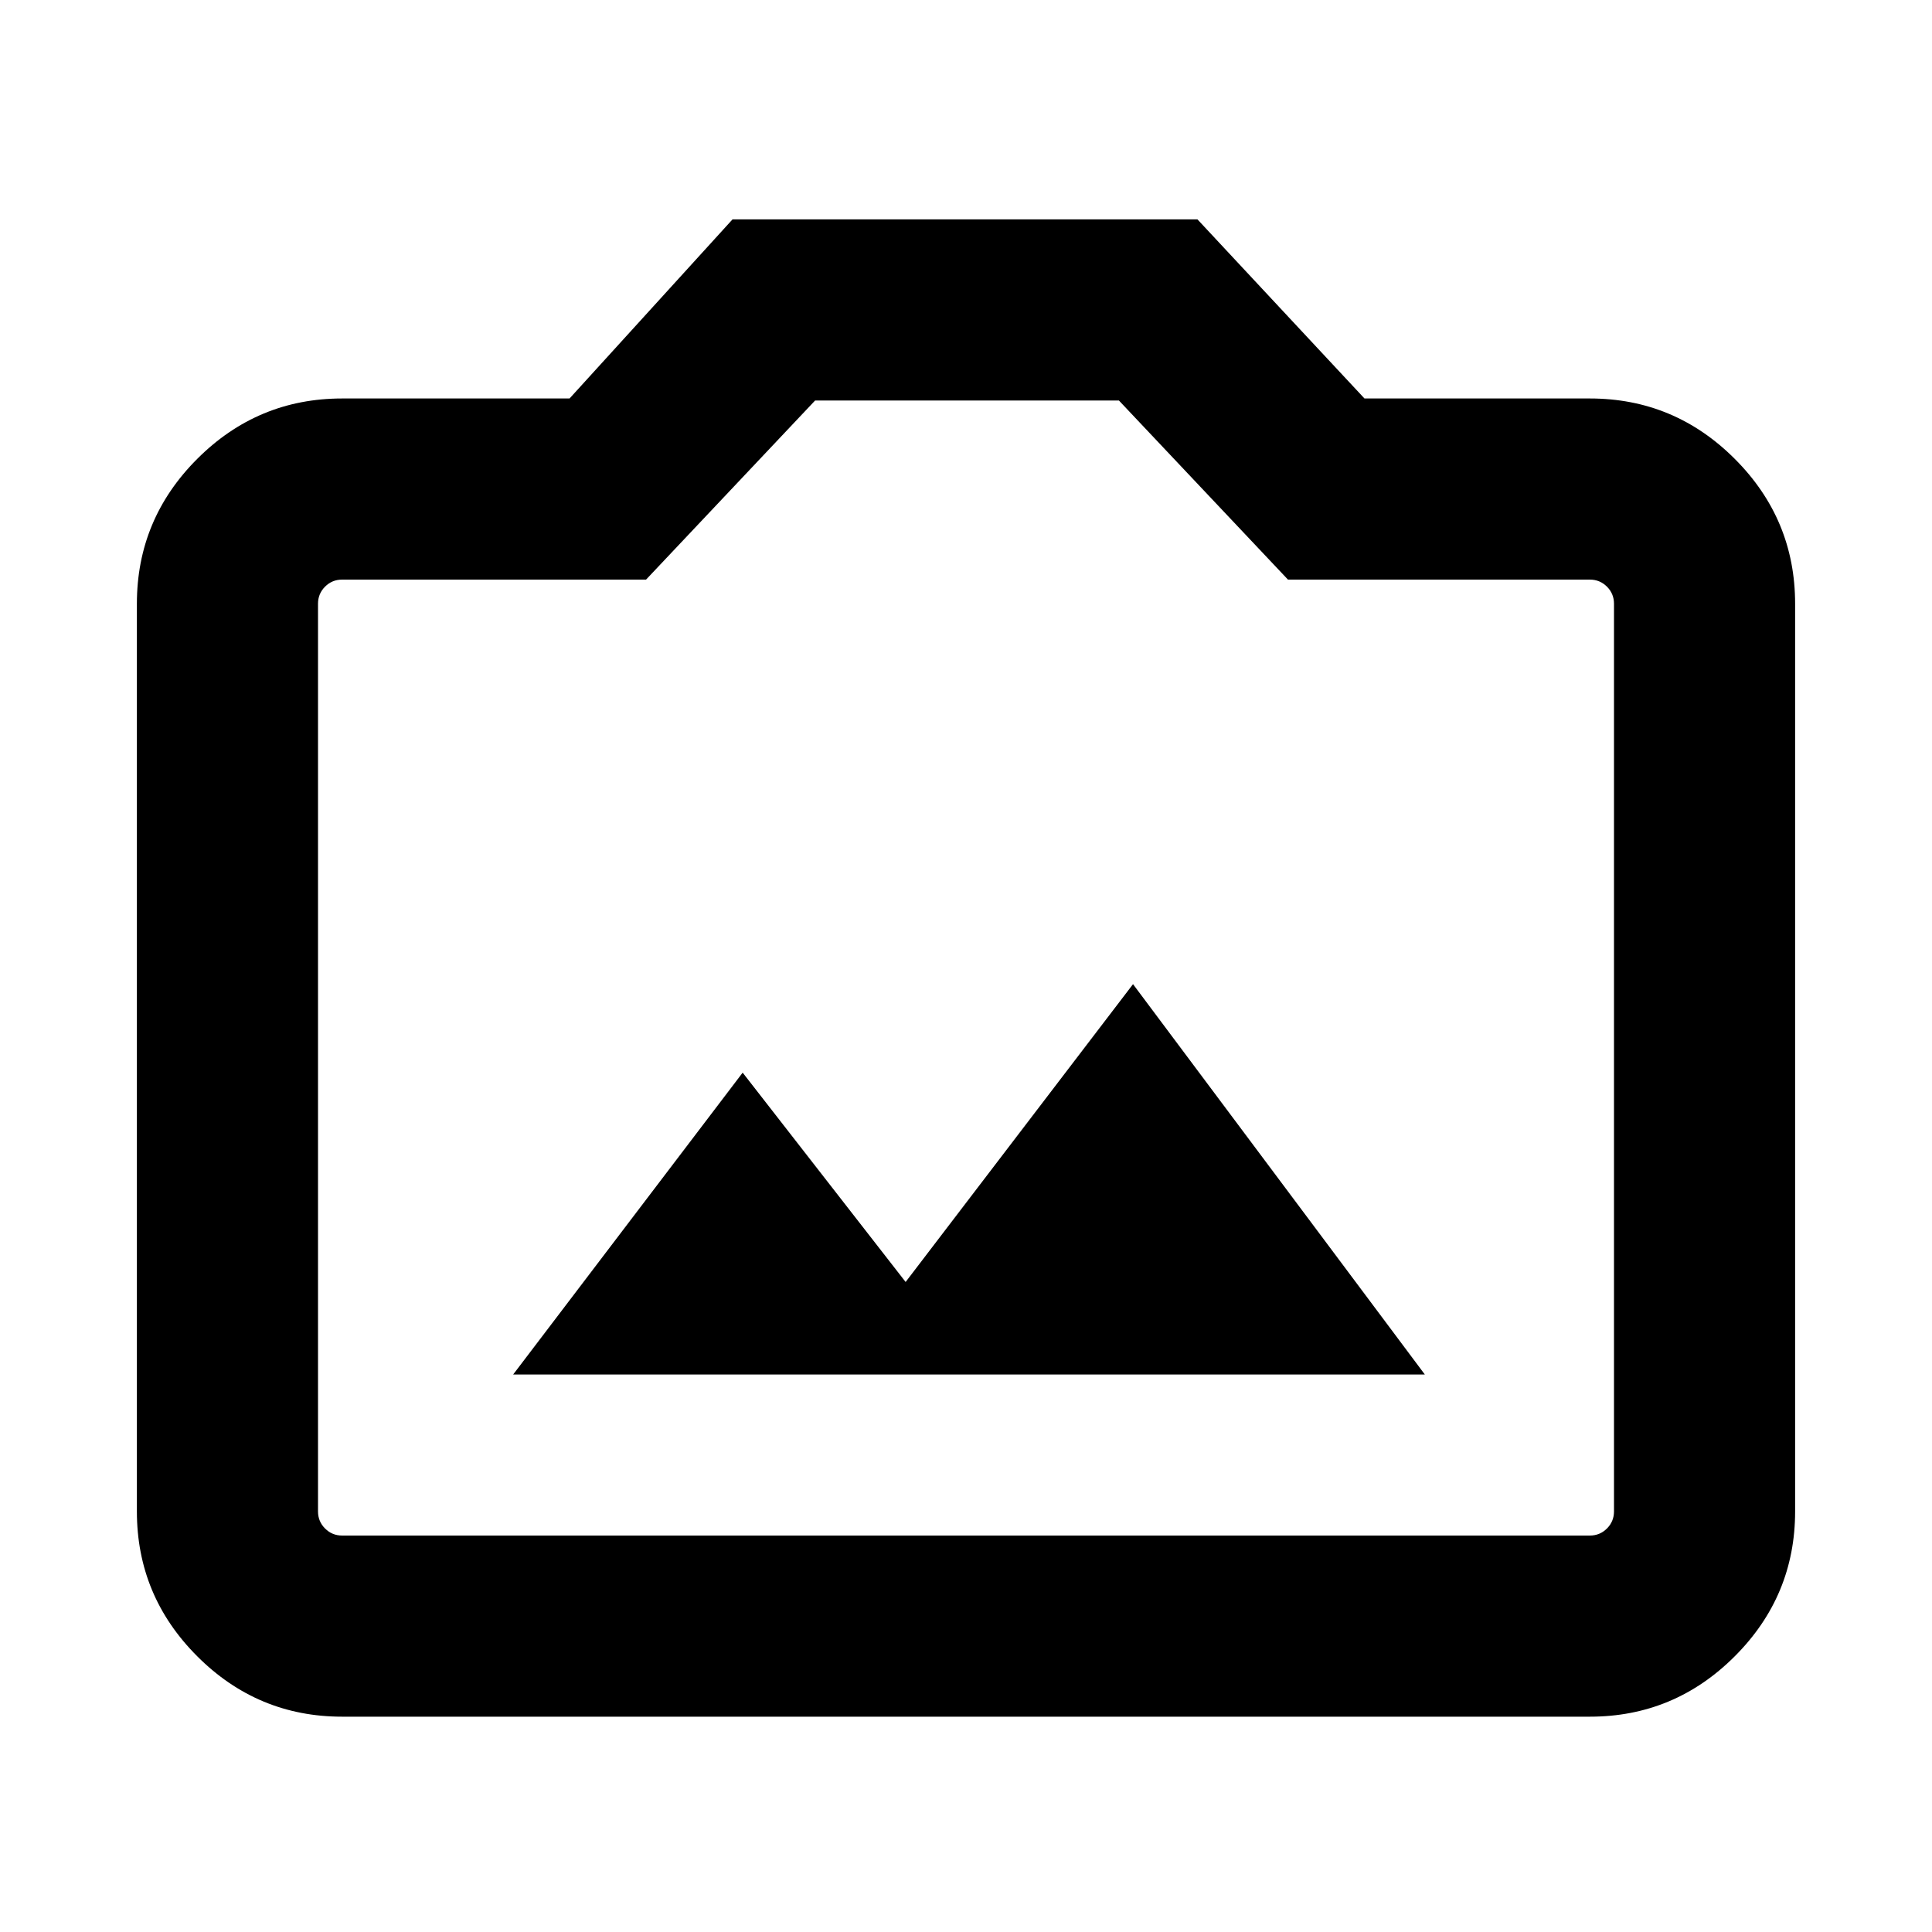 <svg xmlns="http://www.w3.org/2000/svg" height="20" width="20"><path d="M5.312 14.229h9.438l-3.021-4.041-2.354 3.083-1.687-2.167Zm-1.77 3.542q-.875 0-1.5-.625t-.625-1.5V6.25q0-.875.625-1.5t1.5-.625h2.354l1.687-1.854h4.813l1.729 1.854h2.333q.875 0 1.5.625t.625 1.5v9.396q0 .875-.625 1.5t-1.5.625Zm12.916-1.875q.104 0 .177-.073t.073-.177V6.25q0-.104-.073-.177T16.458 6h-3.125l-1.75-1.854H8.438L6.688 6H3.542q-.104 0-.177.073t-.073.177v9.396q0 .104.073.177t.177.073ZM10 10.021Z"/></svg>